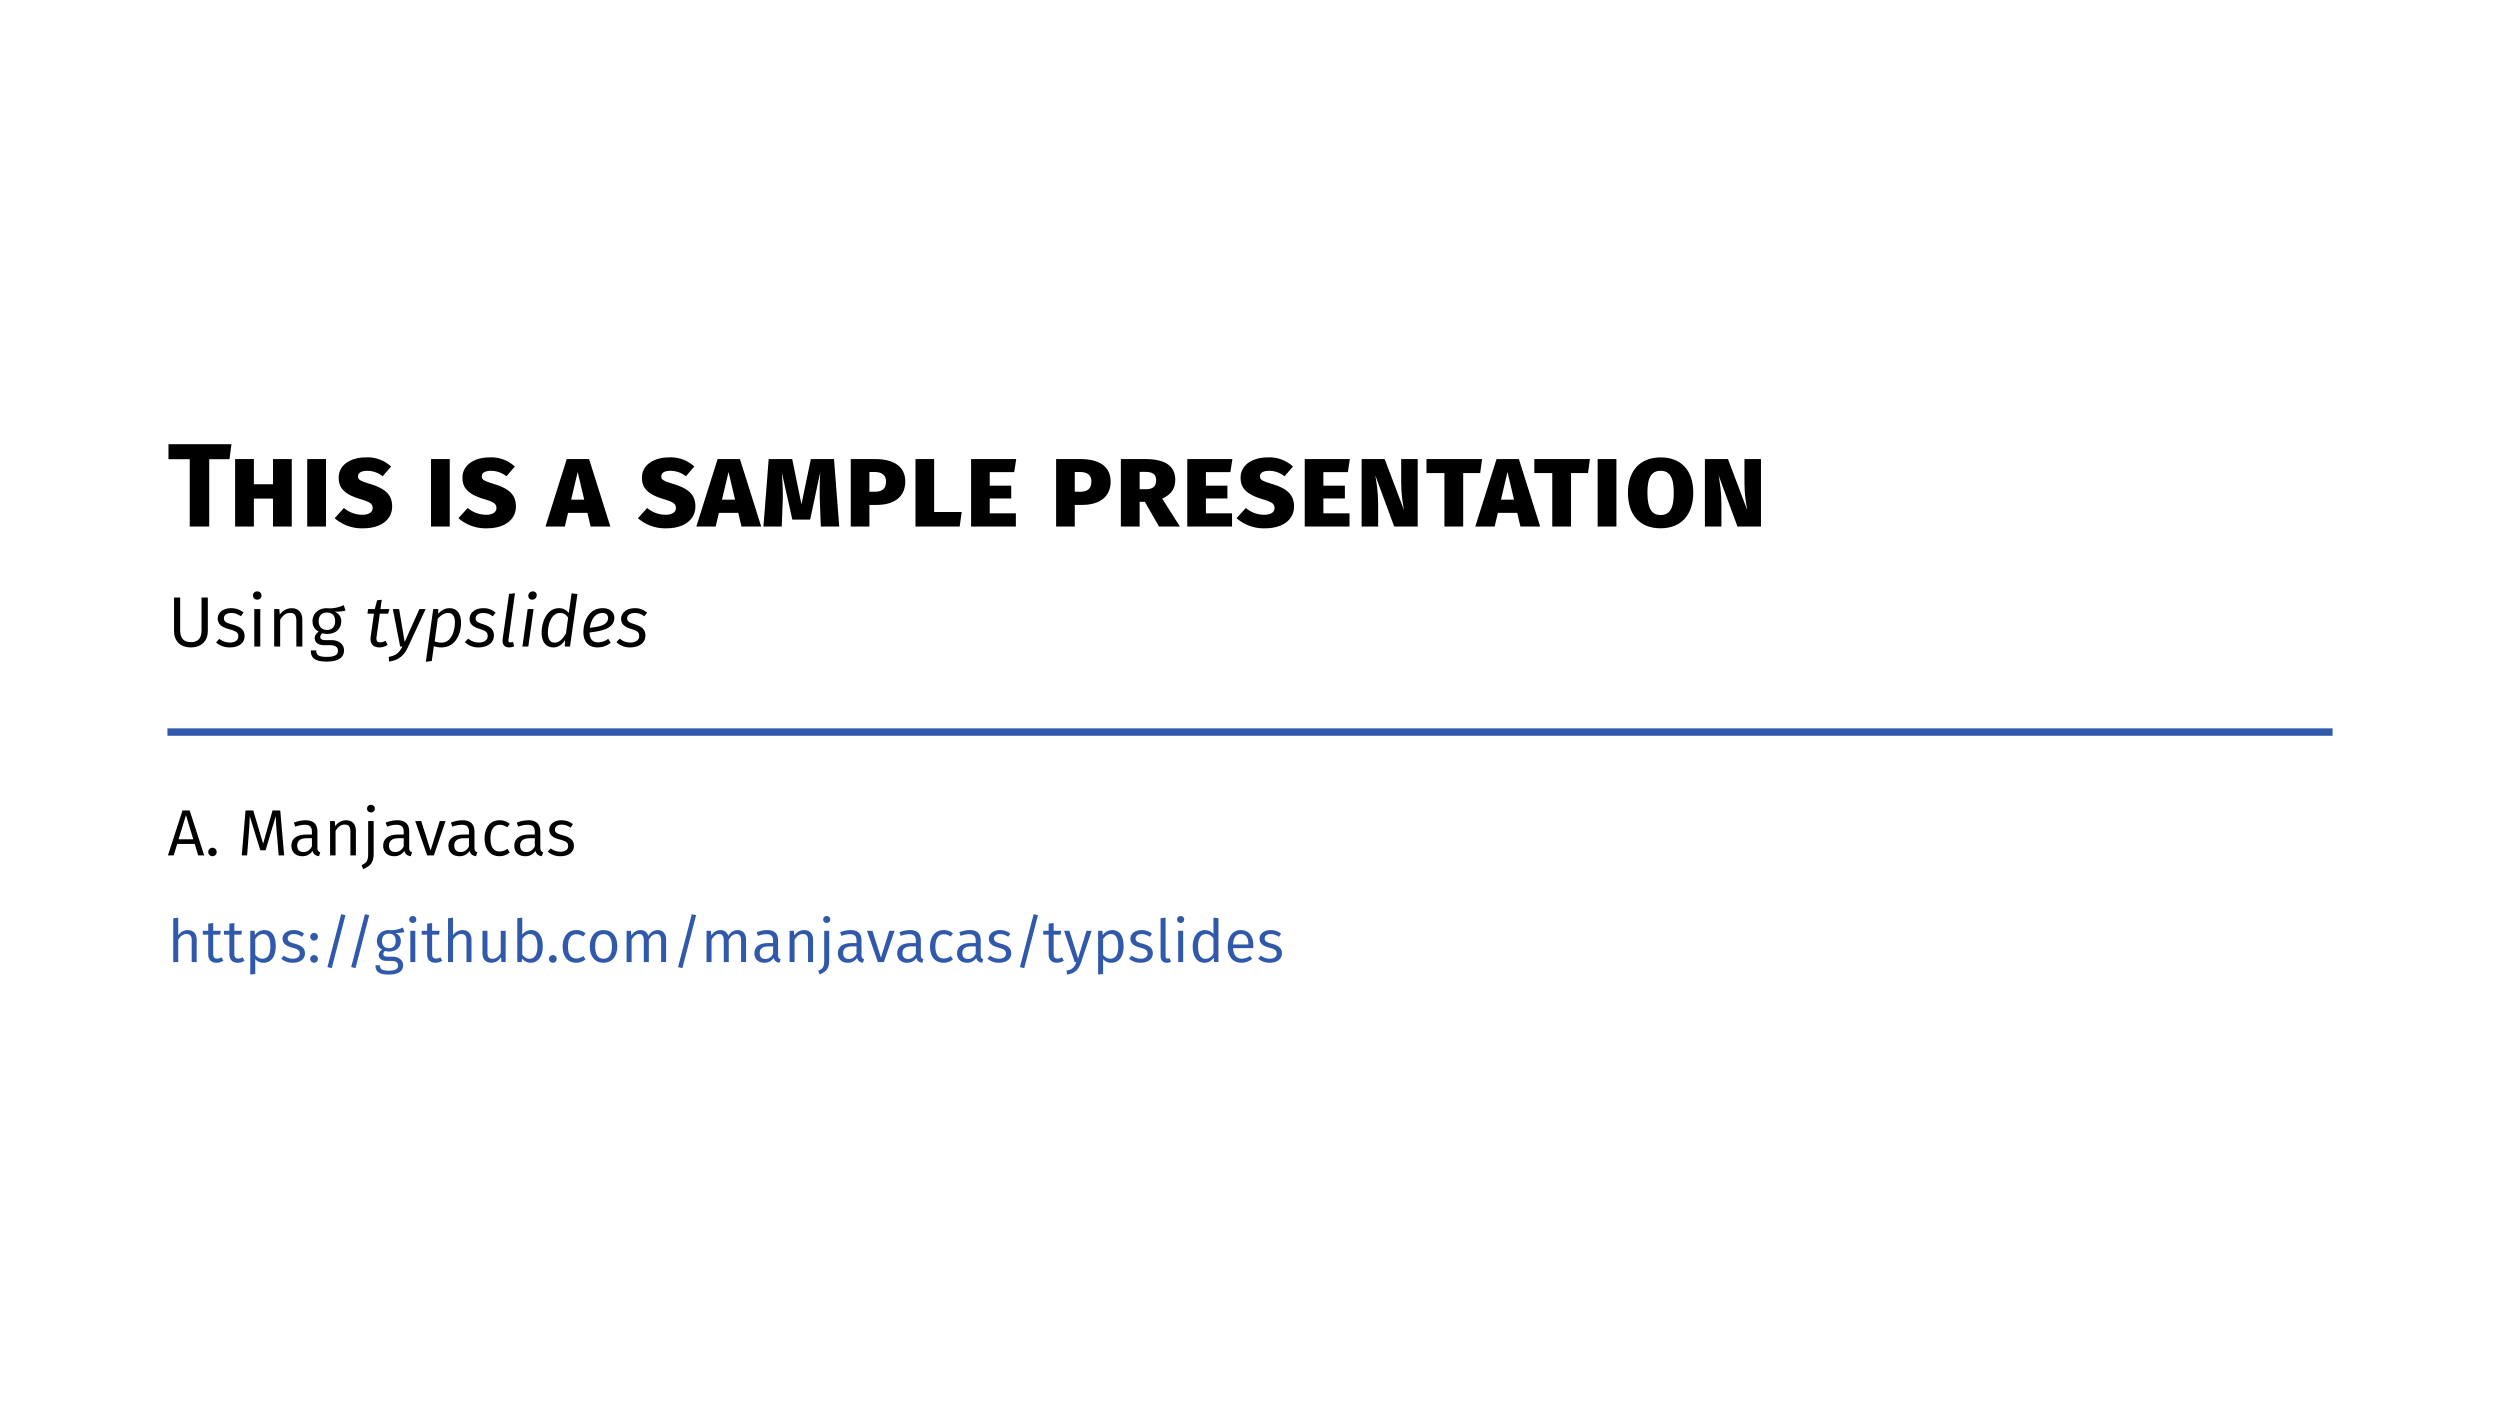 <svg xmlns="http://www.w3.org/2000/svg" xmlns:xlink="http://www.w3.org/1999/xlink" width="1122.52" height="631.417" viewBox="0 0 841.89 473.563"><path d="M0 0h841.89v473.563H0z" fill="#fff"/><symbol id="a"><path d="M.53.693H0V.567h.179V0h.164v.567h.171L.53.693z"/></symbol><symbol id="b"><path d="M.477.568H.319V.356H.158v.212H0V0h.158v.235h.161V0h.158v.568z"/></symbol><symbol id="c"><path d="M.158.568H0V0h.158v.568z"/></symbol><symbol id="d"><path d="M.262.597C.139.597.034.537.034.426c0-.082.042-.139.185-.181C.299.221.32.206.32.17.32.137.289.114.234.114a.24.24 0 0 0-.156.057L0 .085A.348.348 0 0 1 .24 0c.152 0 .244.075.244.184 0 .101-.061.15-.178.187C.216.399.197.407.197.438c0 .03.029.046.078.046A.208.208 0 0 0 .404.438L.475.52a.292.292 0 0 1-.213.077z"/></symbol><symbol id="e"><path d="M0 0z"/></symbol><symbol id="f"><path d="M.38 0h.166L.367.568H.179L0 0h.163L.19.115h.163L.38 0M.216.226l.055.233.055-.233h-.11z"/></symbol><symbol id="g"><path d="M.594.568H.399L.32.187.242.568H.044L0 0h.154l.008.209c.003.078 0 .134-.007.245L.243.058h.15l.085.399A2.644 2.644 0 0 1 .475.209L.483 0h.155L.594.568z"/></symbol><symbol id="h"><path d="M.204.568H0V0h.157v.182H.22c.139 0 .239.063.239.197 0 .127-.097.189-.255.189M.205.293H.157v.166h.044C.266.459.297.43.297.379.297.318.263.293.205.293z"/></symbol><symbol id="i"><path d="M.157.568H0V0h.372l.017.122H.157v.446z"/></symbol><symbol id="j"><path d="M.38.568H0V0h.377v.111h-.22v.125h.181v.108H.157v.114h.206l.017.11z"/></symbol><symbol id="k"><path d="M.321 0h.176L.348.235c.077.035.11.085.11.158 0 .116-.084.175-.252.175H0V0h.158v.208h.044L.321 0M.158.46h.049c.061 0 .09-.022.09-.07C.297.337.268.314.211.314H.158V.46z"/></symbol><symbol id="l"><path d="M.472.568H.333V.37c0-.099.012-.169.024-.233L.194.568H0V0h.139v.187c0 .106-.013.181-.024.244L.274 0h.198v.568z"/></symbol><symbol id="m"><path d="M.468.568H0V.45h.151V0h.158v.45h.143l.016.118z"/></symbol><symbol id="n"><path d="M.275.597C.101.597 0 .482 0 .301 0 .111.101 0 .275 0 .449 0 .55.115.55.3.55.487.449.597.275.597m0-.113C.349.484.386.433.386.3.386.165.351.112.275.112.201.112.164.165.164.301c0 .132.037.183.111.183z"/></symbol><use xlink:href="#a" transform="matrix(40 0 0 -40 56.737 177.31)"/><use xlink:href="#b" transform="matrix(40 0 0 -40 79.177 177.31)"/><use xlink:href="#c" transform="matrix(40 0 0 -40 103.457 177.31)"/><use xlink:href="#d" transform="matrix(40 0 0 -40 112.697 177.91)"/><use xlink:href="#e" transform="matrix(40 0 0 -40 133.057 177.31)"/><use xlink:href="#c" transform="matrix(40 0 0 -40 145.137 177.31)"/><use xlink:href="#d" transform="matrix(40 0 0 -40 154.377 177.91)"/><use xlink:href="#e" transform="matrix(40 0 0 -40 174.737 177.31)"/><use xlink:href="#f" transform="matrix(40 0 0 -40 183.697 177.31)"/><use xlink:href="#e" transform="matrix(40 0 0 -40 204.977 177.31)"/><use xlink:href="#d" transform="matrix(40 0 0 -40 214.817 177.91)"/><use xlink:href="#f" transform="matrix(40 0 0 -40 234.497 177.31)"/><use xlink:href="#g" transform="matrix(40 0 0 -40 257.097 177.31)"/><use xlink:href="#h" transform="matrix(40 0 0 -40 286.497 177.31)"/><use xlink:href="#i" transform="matrix(40 0 0 -40 308.297 177.31)"/><use xlink:href="#j" transform="matrix(40 0 0 -40 327.017 177.31)"/><use xlink:href="#e" transform="matrix(40 0 0 -40 343.577 177.31)"/><use xlink:href="#h" transform="matrix(40 0 0 -40 355.657 177.31)"/><use xlink:href="#k" transform="matrix(40 0 0 -40 377.457 177.31)"/><use xlink:href="#j" transform="matrix(40 0 0 -40 399.817 177.31)"/><use xlink:href="#d" transform="matrix(40 0 0 -40 416.417 177.91)"/><use xlink:href="#j" transform="matrix(40 0 0 -40 439.377 177.31)"/><use xlink:href="#l" transform="matrix(40 0 0 -40 458.537 177.31)"/><use xlink:href="#m" transform="matrix(40 0 0 -40 480.377 177.31)"/><use xlink:href="#f" transform="matrix(40 0 0 -40 496.817 177.31)"/><use xlink:href="#m" transform="matrix(40 0 0 -40 516.697 177.31)"/><use xlink:href="#c" transform="matrix(40 0 0 -40 538.017 177.31)"/><use xlink:href="#n" transform="matrix(40 0 0 -40 548.217 177.91)"/><use xlink:href="#l" transform="matrix(40 0 0 -40 574.137 177.31)"/><symbol id="o"><path d="M.474.7H.386V.238C.386.13.339.074.236.074c-.102 0-.15.056-.15.164V.7H0V.231C0 .096.08 0 .236 0 .39 0 .474.096.474.231V.7z"/></symbol><symbol id="p"><path d="M.209.55C.102.55.023.49.023.407c0-.074.045-.121.158-.151C.285.228.312.208.312.153.312.1.265.068.195.068a.243.243 0 0 0-.15.052L0 .069A.287.287 0 0 1 .197 0C.303 0 .4.051.4.158.4.25.338.292.227.321.14.344.11.364.11.409s.04.074.102.074c.05 0 .09-.015.137-.046L.385.49a.275.275 0 0 1-.176.06z"/></symbol><symbol id="q"><path d="M.059.774A.056.056 0 0 1 0 .716C0 .683.024.658.059.658c.036 0 .06.025.06.058S.095.774.059.774M.102.526H.018V0h.084v.526z"/></symbol><symbol id="r"><path d="M.244.538A.2.2 0 0 1 .079.447L.072.526H0V0h.084v.375c.036.058.078.097.14.097.054 0 .087-.026.087-.107V0h.084v.377c0 .1-.055.161-.151.161z"/></symbol><symbol id="s"><path d="M.462.793A.444.444 0 0 0 .224.749c-.116 0-.2-.075-.2-.182C.024.498.052.452.112.42.075.396.055.363.055.328.055.276.097.23.189.23h.083C.34.23.381.204.381.152.381.097.34.066.224.066.106.066.076.094.076.157H0C0 .051.055 0 .224 0c.161 0 .242.057.242.158 0 .082-.07.143-.177.143H.205c-.056 0-.072.02-.072.045 0 .021.011.04.029.052a.209.209 0 0 1 .067-.01c.124 0 .198.074.198.177C.427.629.396.673.335.7c.061.001.11.003.152.016L.462.793M.224.688C.302.688.341.645.341.567S.301.444.226.444C.152.444.11.493.11.567c0 .07.039.121.114.121z"/></symbol><symbol id="t"><path d="M0 0z"/></symbol><use xlink:href="#o" transform="matrix(24 0 0 -24 58.609 218.016)"/><use xlink:href="#p" transform="matrix(24 0 0 -24 72.769 218.016)"/><use xlink:href="#q" transform="matrix(24 0 0 -24 85.2 217.728)"/><use xlink:href="#r" transform="matrix(24 0 0 -24 92.329 217.728)"/><use xlink:href="#s" transform="matrix(24 0 0 -24 104.665 222.792)"/><use xlink:href="#t" transform="matrix(24 0 0 -24 116.4 217.728)"/><symbol id="u"><path d="M.173.473H.29l.019.065H.182L.2.668.135.661.103.538H.009L0 .473h.091L.045.15C.031.054.079 0 .167 0c.04 0 .078.011.115.035L.255.093A.168.168 0 0 0 .177.071C.135.071.12.094.128.149l.045.324z"/></symbol><symbol id="v"><path d="M.517.737H.43L.223.275.145.737H.057L.16.211h.031C.146.126.109.086 0 .066L.004 0C.146.018.22.094.271.206l.246.531z"/></symbol><symbol id="w"><path d="m0 0 .083.011.03.209A.3.3 0 0 1 .217.202C.422.202.494.4.494.547c0 .132-.061.205-.16.205C.278.752.226.732.172.673L.175.74H.104L0 0m.221.269a.236.236 0 0 0-.097.018l.044.319c.04.042.084.079.144.079.056 0 .096-.036.096-.132C.408.435.359.269.221.269z"/></symbol><symbol id="x"><path d="M.261.55C.129.55.066.473.066.402c0-.07.039-.111.141-.143C.293.233.32.213.32.159.32.117.288.068.195.068a.226.226 0 0 0-.148.055L0 .075A.263.263 0 0 1 .192 0c.114 0 .215.055.215.167 0 .082-.048.125-.148.157C.184.347.151.365.151.407c0 .047.043.076.109.076A.204.204 0 0 0 .39.436l.041.05a.24.24 0 0 1-.17.064z"/></symbol><symbol id="y"><path d="M.184.76.101.75.012.125C0 .041.036 0 .103 0c.023 0 .045.005.07.016L.156.077A.116.116 0 0 0 .119.07C.096.07.09.082.093.111L.184.76z"/></symbol><symbol id="z"><path d="M.137.658c.036 0 .064.027.064.063 0 .03-.021.053-.055.053A.062.062 0 0 1 .083.711c0-.03.021-.053.054-.053m.02-.132H.074L0 0h.083l.074.526z"/></symbol><symbol id="A"><path d="M.42.759.381.482A.165.165 0 0 1 .245.55C.064.55 0 .344 0 .208 0 .081.058 0 .165 0c.071 0 .126.042.163.104L.325.012h.073l.104.737-.082.01M.26.483C.312.483.346.457.372.416L.341.194C.293.118.249.067.181.067.123.067.088.11.088.203c0 .107.04.28.172.28z"/></symbol><symbol id="B"><path d="M.434.418C.434.488.379.55.27.55.072.55 0 .358 0 .213 0 .08.071 0 .198 0c.07 0 .13.023.186.064L.348.121a.228.228 0 0 0-.142-.05C.136.071.088.108.087.21c.191.02.347.062.347.208M.091.275c.014.099.063.208.178.208.059 0 .077-.039.077-.068C.346.324.253.291.091.275z"/></symbol><use xlink:href="#u" transform="matrix(24 0 0 -24 123.745 218.016)"/><use xlink:href="#v" transform="matrix(24 0 0 -24 130.92 222.792)"/><use xlink:href="#w" transform="matrix(24 0 0 -24 143.4 222.864)"/><use xlink:href="#x" transform="matrix(24 0 0 -24 156.553 218.016)"/><use xlink:href="#y" transform="matrix(24 0 0 -24 169.009 218.016)"/><use xlink:href="#z" transform="matrix(24 0 0 -24 175.92 217.728)"/><use xlink:href="#A" transform="matrix(24 0 0 -24 182.4 218.016)"/><use xlink:href="#B" transform="matrix(24 0 0 -24 196.465 218.016)"/><use xlink:href="#x" transform="matrix(24 0 0 -24 207.577 218.016)"/><path stroke-width="2.5" fill="none" stroke="#3059ab" d="M56.377 246.528h729.136"/><symbol id="C"><path d="M.463 0h.092L.333.688h-.11L0 0h.088l.054.176H.41L.463 0m-.3.247.113.369.112-.369H.163z"/></symbol><symbol id="D"><path d="M.064.129A.064.064 0 0 1 0 .065C0 .029.028 0 .064 0c.038 0 .065.029.065.065a.063.063 0 0 1-.065.064z"/></symbol><symbol id="E"><path d="M.589.688H.471L.327.179.176.688H.058L0 0h.082l.024.31c.009.102.015.213.016.291L.284.079h.081L.52.6A4.78 4.78 0 0 1 .539.315L.565 0h.084l-.06.688z"/></symbol><symbol id="F"><path d="M.398.133v.244C.398.486.341.55.216.55A.491.491 0 0 1 .038.514L.059.452a.442.442 0 0 0 .142.029c.076 0 .113-.03.113-.108V.331H.228C.084.331 0 .271 0 .159 0 .065.062 0 .166 0a.18.18 0 0 1 .158.081C.338.028.371.007.422 0l.02.059C.414.069.398.084.398.133M.185.064C.122.064.089.099.089.163c0 .075.052.112.15.112h.075V.15C.284.093.242.064.185.064z"/></symbol><symbol id="G"><path d="M.143.984A.056.056 0 0 1 .084.926c0-.033.024-.058.059-.058.036 0 .06.025.06.058S.179.984.143.984M.185.736H.101V.234C.101.12.069.094 0 .061L.024 0c.108.049.161.092.161.239v.497z"/></symbol><symbol id="H"><path d="M.465.526H.376L.235.075.092.526H0L.183 0h.102l.18.526z"/></symbol><symbol id="I"><path d="M.228.55C.087.55 0 .439 0 .271 0 .101.088 0 .228 0c.06 0 .113.02.158.058L.347.113A.189.189 0 0 0 .231.072c-.086 0-.141.06-.141.2C.09.413.145.48.231.48A.179.179 0 0 0 .345.441l.041.053A.23.23 0 0 1 .228.55z"/></symbol><use xlink:href="#C" transform="matrix(22 0 0 -22 56.553 288.064)"/><use xlink:href="#D" transform="matrix(22 0 0 -22 70.127 288.328)"/><use xlink:href="#t" transform="matrix(22 0 0 -22 74.109 288.064)"/><use xlink:href="#E" transform="matrix(22 0 0 -22 81.413 288.064)"/><use xlink:href="#F" transform="matrix(22 0 0 -22 98.133 288.328)"/><use xlink:href="#r" transform="matrix(22 0 0 -22 111.157 288.064)"/><use xlink:href="#G" transform="matrix(22 0 0 -22 121.76 292.684)"/><use xlink:href="#F" transform="matrix(22 0 0 -22 129.043 288.328)"/><use xlink:href="#H" transform="matrix(22 0 0 -22 139.823 288.064)"/><use xlink:href="#F" transform="matrix(22 0 0 -22 151.02 288.328)"/><use xlink:href="#I" transform="matrix(22 0 0 -22 163.187 288.328)"/><use xlink:href="#F" transform="matrix(22 0 0 -22 173.197 288.328)"/><use xlink:href="#p" transform="matrix(22 0 0 -22 184.46 288.328)"/><symbol id="J"><path d="M.244.538a.194.194 0 0 1-.16-.087v.296L0 .737V0h.084v.376C.12.433.163.472.223.472.277.472.311.446.311.365V0h.084v.377c0 .099-.056.161-.151.161z"/></symbol><symbol id="K"><path d="M.314.092A.14.14 0 0 0 .241.07C.194.07.175.096.175.151v.322h.118l.009.065H.175v.13L.091.659V.538H0V.473h.091V.147C.091.051.143 0 .23 0c.044 0 .082.012.116.035L.314.092z"/></symbol><symbol id="L"><path d="M.235.749A.19.19 0 0 1 .079.664L.072.737H0V0l.084.01v.251a.172.172 0 0 1 .14-.062c.135 0 .205.115.205.276 0 .167-.056.274-.194.274M.205.268a.142.142 0 0 0-.121.067v.263c.029.044.073.084.131.084.082 0 .124-.067.124-.207C.339.334.292.268.205.268z"/></symbol><symbol id="M"><path d="M.064.502A.064.064 0 0 1 0 .438C0 .402.028.373.064.373c.038 0 .065.029.065.065a.063.063 0 0 1-.065.064m0-.373A.064.064 0 0 1 0 .065C0 .029.028 0 .064 0c.038 0 .065.029.065.065a.063.063 0 0 1-.065.064z"/></symbol><symbol id="N"><path d="M.232.909 0 .018.073 0l.231.892-.072.017z"/></symbol><symbol id="O"><path d="M.391.538H.307V.161C.274.106.23.067.17.067.11.067.084.095.084.17v.368H0V.161C0 .058.054 0 .147 0c.076 0 .126.033.165.097L.319.012h.072v.526z"/></symbol><symbol id="P"><path d="M.235.55A.18.18 0 0 1 .084.471V.76L0 .75V.012h.073l.009.059A.18.18 0 0 1 .224 0c.128 0 .205.11.205.276C.429.451.354.55.235.55M.205.067c-.05 0-.093.03-.121.073v.259c.028.044.068.084.128.084.077 0 .127-.056.127-.207C.339.13.285.067.205.067z"/></symbol><symbol id="Q"><path d="M.232.55C.085.55 0 .439 0 .274 0 .107.084 0 .231 0c.147 0 .232.111.232.276C.463.444.38.55.232.55m0-.068C.323.482.373.415.373.276.373.135.322.068.231.068S.09.135.09.274c0 .141.052.208.142.208z"/></symbol><symbol id="R"><path d="M.524.538C.453.538.403.498.365.44a.131.131 0 0 1-.132.098C.165.538.116.501.079.447L.072.526H0V0h.084v.375C.12.433.155.472.213.472.256.472.29.446.29.365V0h.084v.375c.037.058.071.097.13.097.043 0 .077-.026.077-.107V0h.084v.377C.665.476.61.538.524.538z"/></symbol><symbol id="S"><path d="M.464.737H.377L.235.272.09.737H0L.178.211h.029C.176.127.147.086.04.066L.05 0c.141.018.2.096.237.208l.177.529z"/></symbol><symbol id="T"><path d="M.105 0c.026 0 .051.007.07.017L.153.076A.09.09 0 0 0 .119.07C.094.07.084.085.084.114V.76L0 .75V.112C0 .039.041 0 .105 0z"/></symbol><symbol id="U"><path d="M.349.76V.484A.19.19 0 0 1 .206.55C.077.55 0 .434 0 .273 0 .108.071 0 .198 0c.067 0 .12.034.153.086L.36.012h.073V.75L.349.76M.215.067C.136.067.09.134.09.274c0 .14.052.209.134.209.055 0 .093-.028.125-.071V.15C.314.097.276.067.215.067z"/></symbol><symbol id="V"><path d="M.43.292C.43.451.357.55.216.55.082.55 0 .435 0 .27 0 .103.085 0 .23 0a.28.28 0 0 1 .181.066l-.037.05A.224.224 0 0 0 .236.069c-.08 0-.138.05-.147.177h.339A.536.536 0 0 1 .43.292M.347.308H.089c.007.123.056.175.129.175.087 0 .129-.061.129-.167V.308z"/></symbol><use xlink:href="#J" transform="matrix(20 0 0 -20 58.337 323.972)" fill="#3059ab"/><use xlink:href="#K" transform="matrix(20 0 0 -20 68.297 324.212)" fill="#3059ab"/><use xlink:href="#K" transform="matrix(20 0 0 -20 75.417 324.212)" fill="#3059ab"/><use xlink:href="#L" transform="matrix(20 0 0 -20 84.277 328.192)" fill="#3059ab"/><use xlink:href="#p" transform="matrix(20 0 0 -20 94.697 324.212)" fill="#3059ab"/><use xlink:href="#M" transform="matrix(20 0 0 -20 104.477 324.212)" fill="#3059ab"/><use xlink:href="#N" transform="matrix(20 0 0 -20 110.257 326.032)" fill="#3059ab"/><use xlink:href="#N" transform="matrix(20 0 0 -20 118.257 326.032)" fill="#3059ab"/><use xlink:href="#s" transform="matrix(20 0 0 -20 126.437 328.192)" fill="#3059ab"/><use xlink:href="#q" transform="matrix(20 0 0 -20 137.817 323.972)" fill="#3059ab"/><use xlink:href="#K" transform="matrix(20 0 0 -20 142.017 324.212)" fill="#3059ab"/><use xlink:href="#J" transform="matrix(20 0 0 -20 150.877 323.972)" fill="#3059ab"/><use xlink:href="#O" transform="matrix(20 0 0 -20 162.477 324.212)" fill="#3059ab"/><use xlink:href="#P" transform="matrix(20 0 0 -20 174.197 324.212)" fill="#3059ab"/><use xlink:href="#D" transform="matrix(20 0 0 -20 184.877 324.212)" fill="#3059ab"/><use xlink:href="#I" transform="matrix(20 0 0 -20 189.477 324.212)" fill="#3059ab"/><use xlink:href="#Q" transform="matrix(20 0 0 -20 198.617 324.212)" fill="#3059ab"/><use xlink:href="#R" transform="matrix(20 0 0 -20 211.017 323.972)" fill="#3059ab"/><use xlink:href="#N" transform="matrix(20 0 0 -20 228.337 326.032)" fill="#3059ab"/><use xlink:href="#R" transform="matrix(20 0 0 -20 237.937 323.972)" fill="#3059ab"/><use xlink:href="#F" transform="matrix(20 0 0 -20 254.057 324.212)" fill="#3059ab"/><use xlink:href="#r" transform="matrix(20 0 0 -20 265.897 323.972)" fill="#3059ab"/><use xlink:href="#G" transform="matrix(20 0 0 -20 275.537 328.172)" fill="#3059ab"/><use xlink:href="#F" transform="matrix(20 0 0 -20 282.157 324.212)" fill="#3059ab"/><use xlink:href="#H" transform="matrix(20 0 0 -20 291.957 323.972)" fill="#3059ab"/><use xlink:href="#F" transform="matrix(20 0 0 -20 302.137 324.212)" fill="#3059ab"/><use xlink:href="#I" transform="matrix(20 0 0 -20 313.197 324.212)" fill="#3059ab"/><use xlink:href="#F" transform="matrix(20 0 0 -20 322.296 324.212)" fill="#3059ab"/><use xlink:href="#p" transform="matrix(20 0 0 -20 332.536 324.212)" fill="#3059ab"/><use xlink:href="#N" transform="matrix(20 0 0 -20 343.457 326.032)" fill="#3059ab"/><use xlink:href="#K" transform="matrix(20 0 0 -20 351.317 324.212)" fill="#3059ab"/><use xlink:href="#S" transform="matrix(20 0 0 -20 358.337 328.192)" fill="#3059ab"/><use xlink:href="#L" transform="matrix(20 0 0 -20 369.796 328.192)" fill="#3059ab"/><use xlink:href="#p" transform="matrix(20 0 0 -20 380.216 324.212)" fill="#3059ab"/><use xlink:href="#T" transform="matrix(20 0 0 -20 390.837 324.212)" fill="#3059ab"/><use xlink:href="#q" transform="matrix(20 0 0 -20 396.397 323.972)" fill="#3059ab"/><use xlink:href="#U" transform="matrix(20 0 0 -20 401.656 324.212)" fill="#3059ab"/><use xlink:href="#V" transform="matrix(20 0 0 -20 413.456 324.212)" fill="#3059ab"/><use xlink:href="#p" transform="matrix(20 0 0 -20 423.697 324.212)" fill="#3059ab"/></svg>